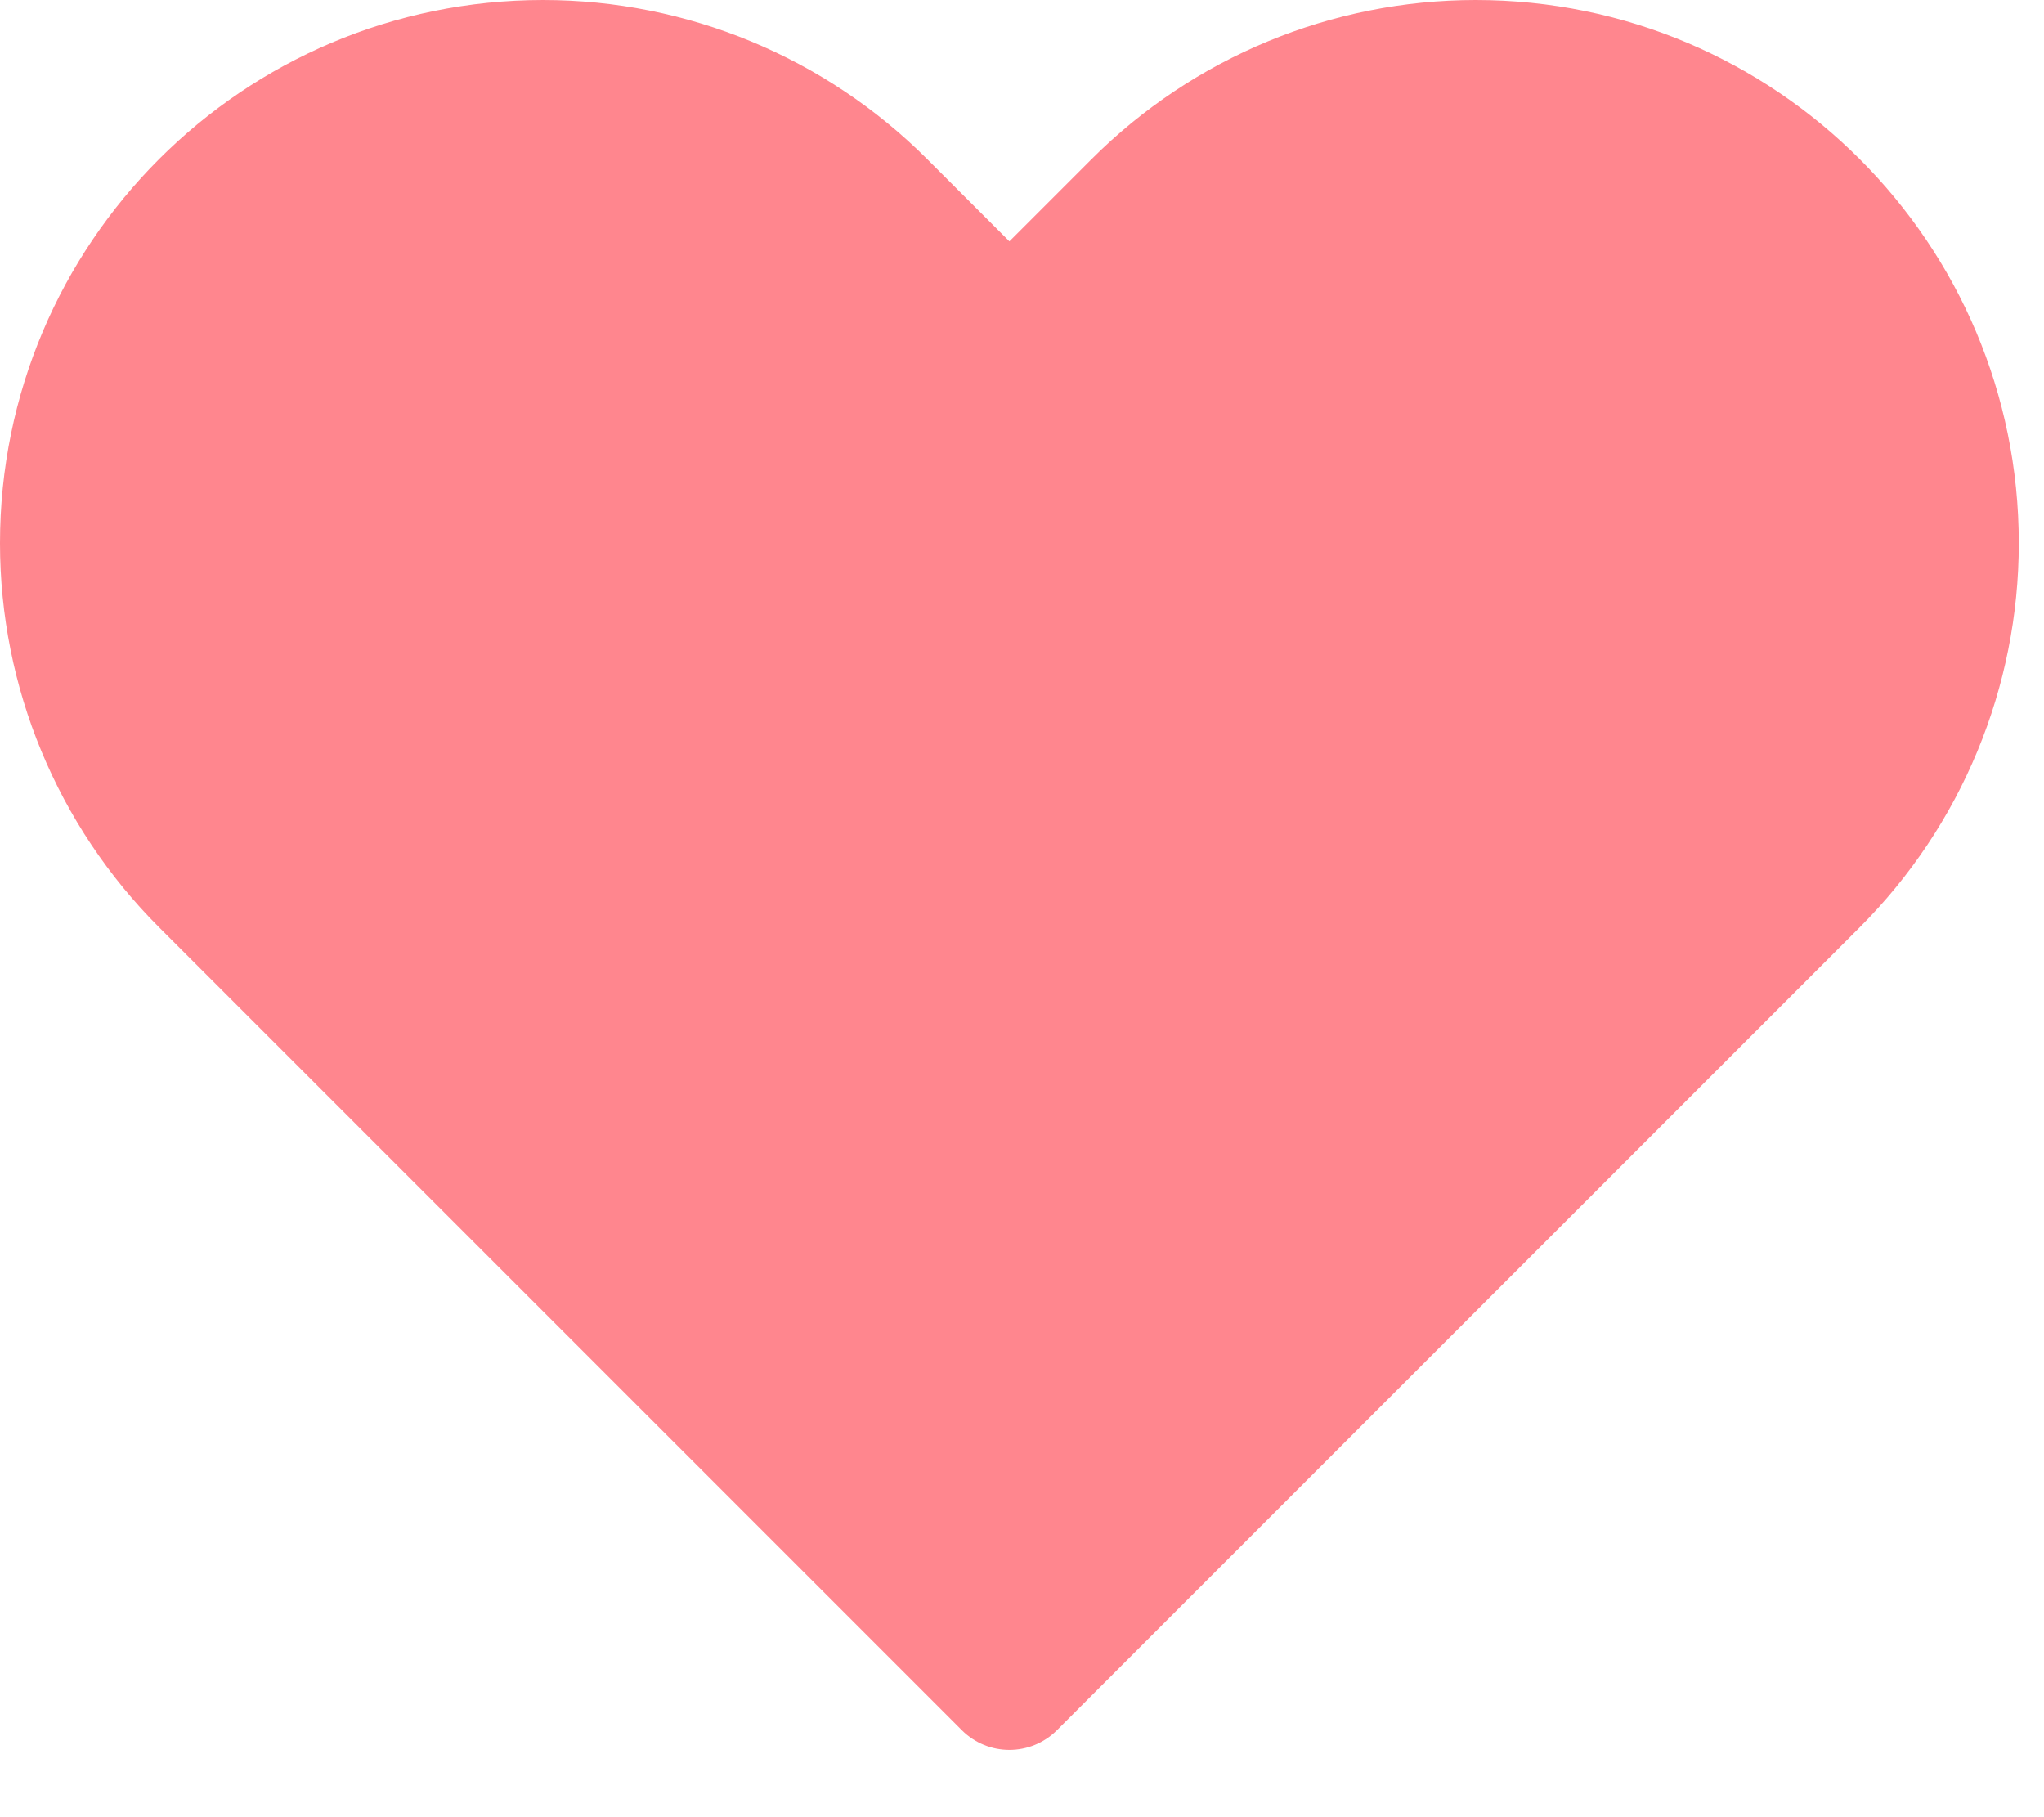 <!-- Generated by IcoMoon.io -->
<svg version="1.1" xmlns="http://www.w3.org/2000/svg" width="36" height="32" viewBox="0 0 36 32">
<title>heart</title>
<path fill="#ff868e" d="M9.566 0c-5.283 0-9.566 4.283-9.566 9.566 0 2.537 1.008 4.97 2.802 6.764l14.138 14.138c0.463 0.463 1.213 0.463 1.676 0l14.138-14.138c1.794-1.794 2.802-4.227 2.802-6.764 0-5.283-4.283-9.566-9.566-9.566-2.537 0-4.97 1.008-6.764 2.802l-1.448 1.448-1.448-1.448c-1.794-1.794-4.227-2.802-6.764-2.802z"></path>
</svg>
